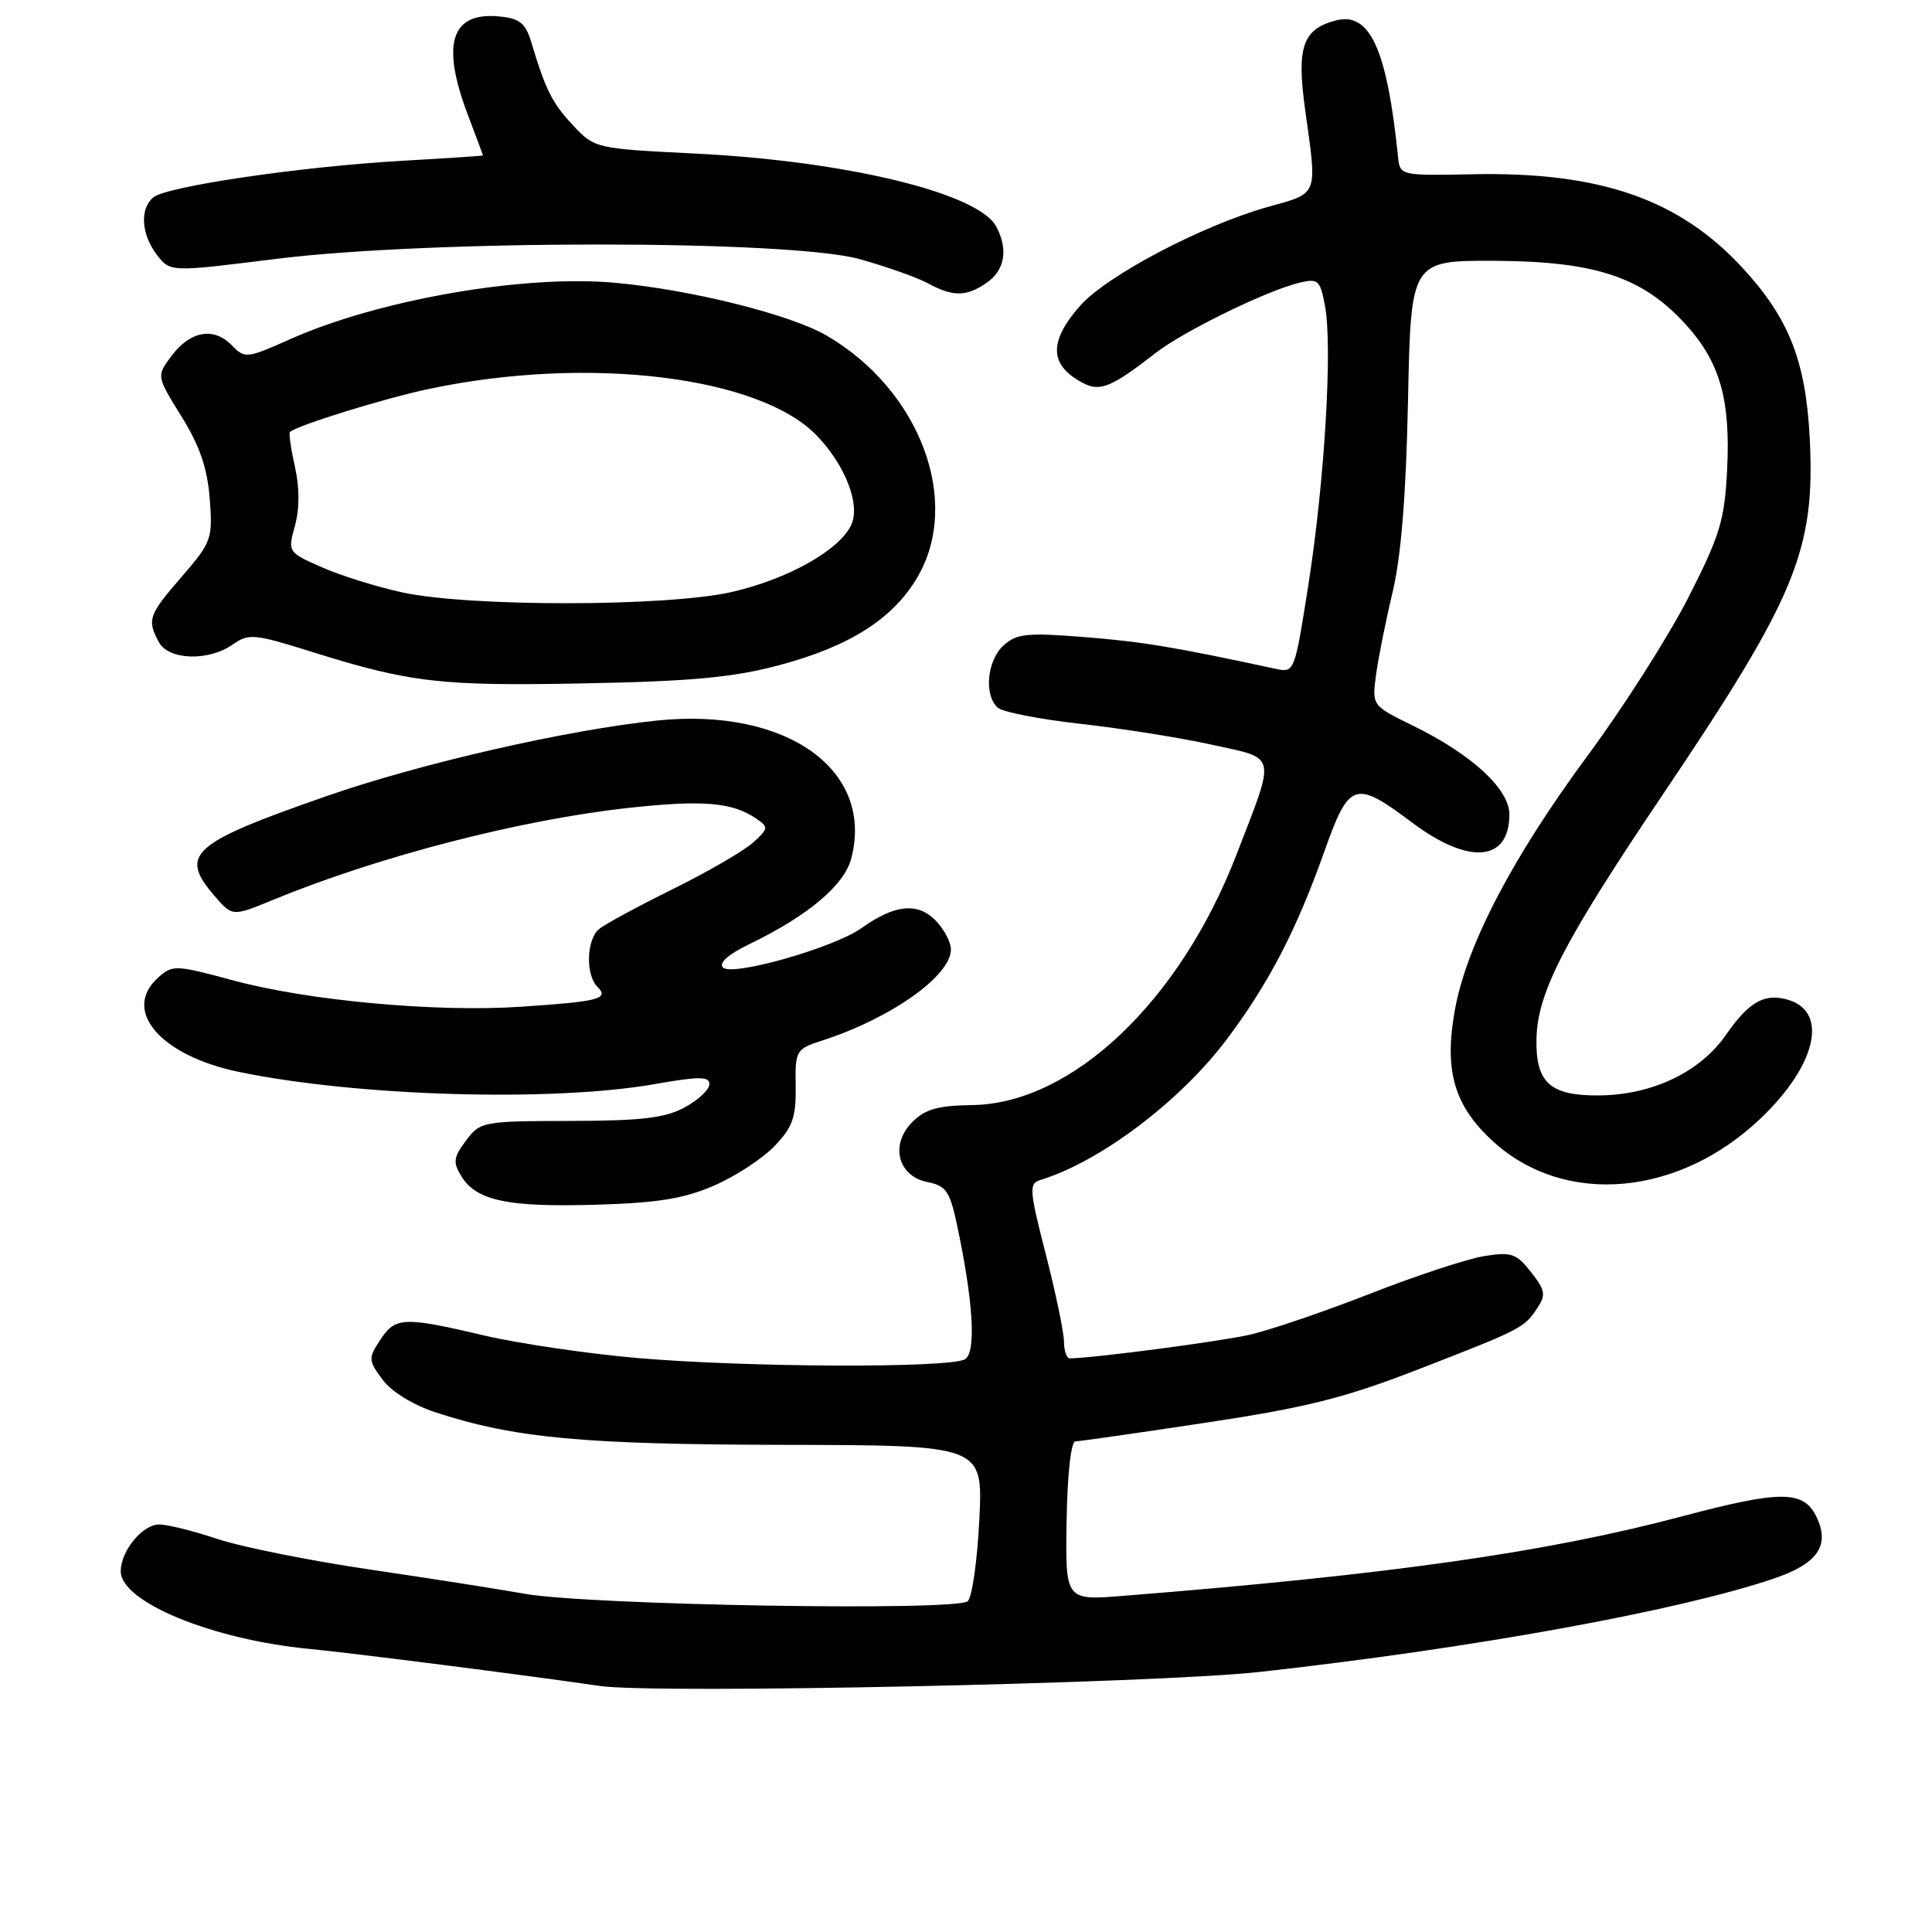 <?xml version="1.0" encoding="UTF-8" standalone="no"?>
<!DOCTYPE svg PUBLIC "-//W3C//DTD SVG 1.1//EN" "http://www.w3.org/Graphics/SVG/1.1/DTD/svg11.dtd" >
<svg xmlns="http://www.w3.org/2000/svg" xmlns:xlink="http://www.w3.org/1999/xlink" version="1.1" viewBox="0 0 256 256">
 <g >
 <path fill="currentColor"
d=" M 167.00 221.53 C 195.13 218.41 222.45 213.44 235.07 209.16 C 240.91 207.17 242.55 204.74 240.64 200.89 C 238.94 197.47 235.88 197.47 222.90 200.92 C 204.90 205.70 184.32 208.63 148.83 211.46 C 141.16 212.07 141.16 212.07 141.33 201.54 C 141.43 195.33 141.91 191.01 142.50 190.99 C 143.05 190.98 150.81 189.87 159.74 188.52 C 173.03 186.52 178.12 185.25 187.74 181.52 C 201.66 176.12 201.94 175.97 203.68 173.35 C 204.87 171.57 204.76 170.97 202.86 168.55 C 200.93 166.09 200.25 165.86 196.65 166.44 C 194.42 166.80 187.63 169.04 181.55 171.42 C 175.47 173.80 168.25 176.26 165.50 176.88 C 161.47 177.78 144.89 179.96 141.75 179.99 C 141.34 180.00 140.99 178.99 140.98 177.75 C 140.97 176.51 139.88 171.31 138.57 166.18 C 136.39 157.69 136.32 156.82 137.84 156.36 C 145.77 153.94 156.37 145.94 162.56 137.71 C 168.12 130.31 171.80 123.22 175.51 112.75 C 178.77 103.55 179.54 103.31 187.12 109.00 C 194.65 114.65 200.00 114.20 200.00 107.90 C 200.00 104.56 195.02 99.97 187.29 96.19 C 181.80 93.50 181.80 93.50 182.32 89.50 C 182.61 87.30 183.60 82.35 184.52 78.50 C 185.66 73.72 186.31 65.64 186.57 53.00 C 186.95 34.50 186.95 34.50 198.22 34.56 C 211.49 34.64 217.72 36.74 223.43 43.06 C 227.92 48.02 229.32 52.99 228.85 62.28 C 228.52 68.93 227.90 70.96 223.72 79.17 C 221.10 84.30 215.14 93.67 210.46 100.00 C 200.44 113.56 194.39 125.11 192.80 133.71 C 191.30 141.87 192.67 146.57 197.95 151.34 C 207.41 159.88 222.49 158.53 233.33 148.16 C 240.62 141.20 242.29 134.18 237.06 132.52 C 233.90 131.52 231.76 132.69 228.71 137.11 C 225.28 142.06 218.92 145.10 211.86 145.15 C 205.39 145.20 203.47 143.46 203.59 137.65 C 203.72 131.50 207.22 124.74 220.33 105.28 C 238.01 79.04 240.54 72.91 239.80 58.10 C 239.28 47.84 237.06 42.18 230.90 35.50 C 222.49 26.38 211.99 22.74 195.10 23.09 C 185.65 23.28 185.50 23.25 185.26 20.89 C 183.79 6.50 181.53 1.53 177.00 2.71 C 172.61 3.86 171.79 6.24 172.93 14.47 C 174.55 26.11 174.78 25.52 168.03 27.41 C 159.24 29.88 146.62 36.53 143.09 40.55 C 138.91 45.31 139.04 48.41 143.52 50.76 C 145.76 51.94 147.31 51.30 153.09 46.80 C 156.82 43.89 167.83 38.51 172.19 37.46 C 174.66 36.87 174.93 37.11 175.57 40.54 C 176.58 45.91 175.53 63.63 173.39 77.33 C 171.55 89.10 171.53 89.16 169.02 88.62 C 155.61 85.73 151.33 85.02 143.73 84.42 C 136.09 83.81 134.71 83.95 132.98 85.52 C 130.76 87.53 130.35 92.21 132.25 93.80 C 132.94 94.37 137.88 95.32 143.24 95.92 C 148.59 96.52 156.38 97.75 160.55 98.67 C 169.31 100.60 169.09 99.64 163.85 113.22 C 156.33 132.72 142.02 146.27 128.78 146.43 C 124.31 146.49 122.58 146.97 120.90 148.66 C 117.90 151.65 118.95 155.84 122.89 156.63 C 125.37 157.12 125.86 157.85 126.82 162.35 C 128.97 172.49 129.37 179.15 127.88 180.10 C 125.98 181.30 99.11 181.20 84.50 179.95 C 77.90 179.38 68.75 178.03 64.17 176.96 C 53.45 174.44 52.38 174.49 50.37 177.56 C 48.78 179.98 48.80 180.26 50.69 182.81 C 51.88 184.41 54.72 186.16 57.70 187.14 C 68.19 190.56 77.15 191.40 103.87 191.45 C 130.24 191.50 130.24 191.50 129.77 201.30 C 129.51 206.69 128.82 211.58 128.24 212.16 C 126.88 213.52 78.02 212.70 69.50 211.18 C 66.20 210.59 56.98 209.14 49.00 207.97 C 41.02 206.79 31.93 204.97 28.78 203.91 C 25.64 202.86 22.17 202.00 21.09 202.00 C 18.88 202.00 16.00 205.51 16.00 208.21 C 16.00 212.27 28.13 217.26 41.00 218.49 C 46.56 219.02 70.00 222.01 79.50 223.40 C 86.91 224.48 153.17 223.07 167.00 221.53 Z  M 94.63 157.09 C 97.46 155.86 101.06 153.51 102.63 151.86 C 105.03 149.36 105.49 148.05 105.43 143.95 C 105.36 139.18 105.46 139.01 108.93 137.88 C 118.04 134.94 126.00 129.31 126.00 125.81 C 126.00 124.82 125.06 123.06 123.91 121.91 C 121.54 119.54 118.50 119.87 114.15 122.98 C 110.50 125.58 97.02 129.42 95.80 128.20 C 95.20 127.60 96.50 126.45 99.34 125.08 C 107.07 121.34 111.86 117.30 112.79 113.77 C 115.88 102.02 104.23 93.72 87.11 95.47 C 75.25 96.69 55.75 101.14 43.27 105.49 C 25.35 111.73 23.69 113.20 28.39 118.67 C 30.79 121.46 30.79 121.46 36.14 119.25 C 50.26 113.45 68.91 108.63 83.29 107.05 C 93.15 105.97 97.04 106.30 100.24 108.49 C 101.86 109.59 101.83 109.81 99.74 111.68 C 98.51 112.78 93.73 115.55 89.13 117.82 C 84.52 120.10 80.13 122.48 79.38 123.10 C 77.70 124.50 77.57 129.17 79.17 130.77 C 80.75 132.35 79.40 132.71 69.00 133.40 C 57.81 134.15 40.85 132.60 30.90 129.91 C 23.18 127.83 22.86 127.82 20.91 129.58 C 16.13 133.91 21.27 139.88 31.64 142.03 C 47.28 145.28 73.15 146.04 86.75 143.65 C 92.65 142.61 94.00 142.62 94.00 143.66 C 94.00 144.37 92.54 145.75 90.75 146.72 C 88.16 148.14 85.07 148.51 75.59 148.53 C 63.95 148.55 63.63 148.62 61.74 151.14 C 60.07 153.39 59.99 154.01 61.16 155.90 C 63.15 159.10 67.31 159.98 79.00 159.63 C 87.19 159.39 90.63 158.83 94.63 157.09 Z  M 103.18 88.16 C 112.56 85.67 118.33 82.00 121.56 76.49 C 127.44 66.45 121.93 51.73 109.58 44.49 C 104.79 41.69 91.62 38.39 81.50 37.47 C 69.42 36.37 50.26 39.69 38.50 44.92 C 32.66 47.52 32.45 47.54 30.69 45.73 C 28.31 43.29 25.18 43.86 22.72 47.17 C 20.73 49.84 20.73 49.84 24.04 55.17 C 26.46 59.06 27.47 62.00 27.79 66.07 C 28.20 71.40 28.04 71.83 24.11 76.38 C 19.68 81.49 19.46 82.12 21.04 85.07 C 22.33 87.48 27.61 87.66 30.84 85.40 C 32.96 83.91 33.69 83.98 41.31 86.37 C 54.32 90.45 58.40 90.93 77.50 90.55 C 91.62 90.28 97.16 89.76 103.18 88.16 Z  M 130.78 37.44 C 133.16 35.78 133.61 33.01 132.00 30.01 C 129.64 25.59 112.13 21.34 92.15 20.35 C 78.89 19.69 78.79 19.66 75.92 16.60 C 73.15 13.63 72.31 11.96 70.37 5.50 C 69.63 3.07 68.84 2.44 66.17 2.18 C 59.76 1.56 58.41 5.79 62.00 15.24 C 63.10 18.13 64.00 20.54 64.00 20.60 C 64.00 20.65 59.16 20.97 53.24 21.31 C 39.88 22.07 22.08 24.69 20.32 26.15 C 18.49 27.67 18.71 31.06 20.80 33.78 C 22.56 36.06 22.56 36.06 36.53 34.31 C 57.06 31.75 104.82 31.76 113.97 34.35 C 117.53 35.35 121.58 36.79 122.97 37.55 C 126.30 39.35 128.08 39.33 130.78 37.44 Z  M 53.32 78.50 C 49.92 77.76 45.11 76.26 42.63 75.16 C 38.15 73.18 38.12 73.14 39.08 69.67 C 39.70 67.41 39.70 64.63 39.08 61.86 C 38.55 59.49 38.25 57.42 38.42 57.25 C 39.28 56.39 50.94 52.77 56.96 51.51 C 77.98 47.09 100.70 49.85 108.26 57.75 C 112.02 61.68 114.02 66.86 112.81 69.52 C 111.28 72.88 104.39 76.75 96.93 78.45 C 88.34 80.40 62.22 80.43 53.32 78.50 Z "/>
</g>
</svg>